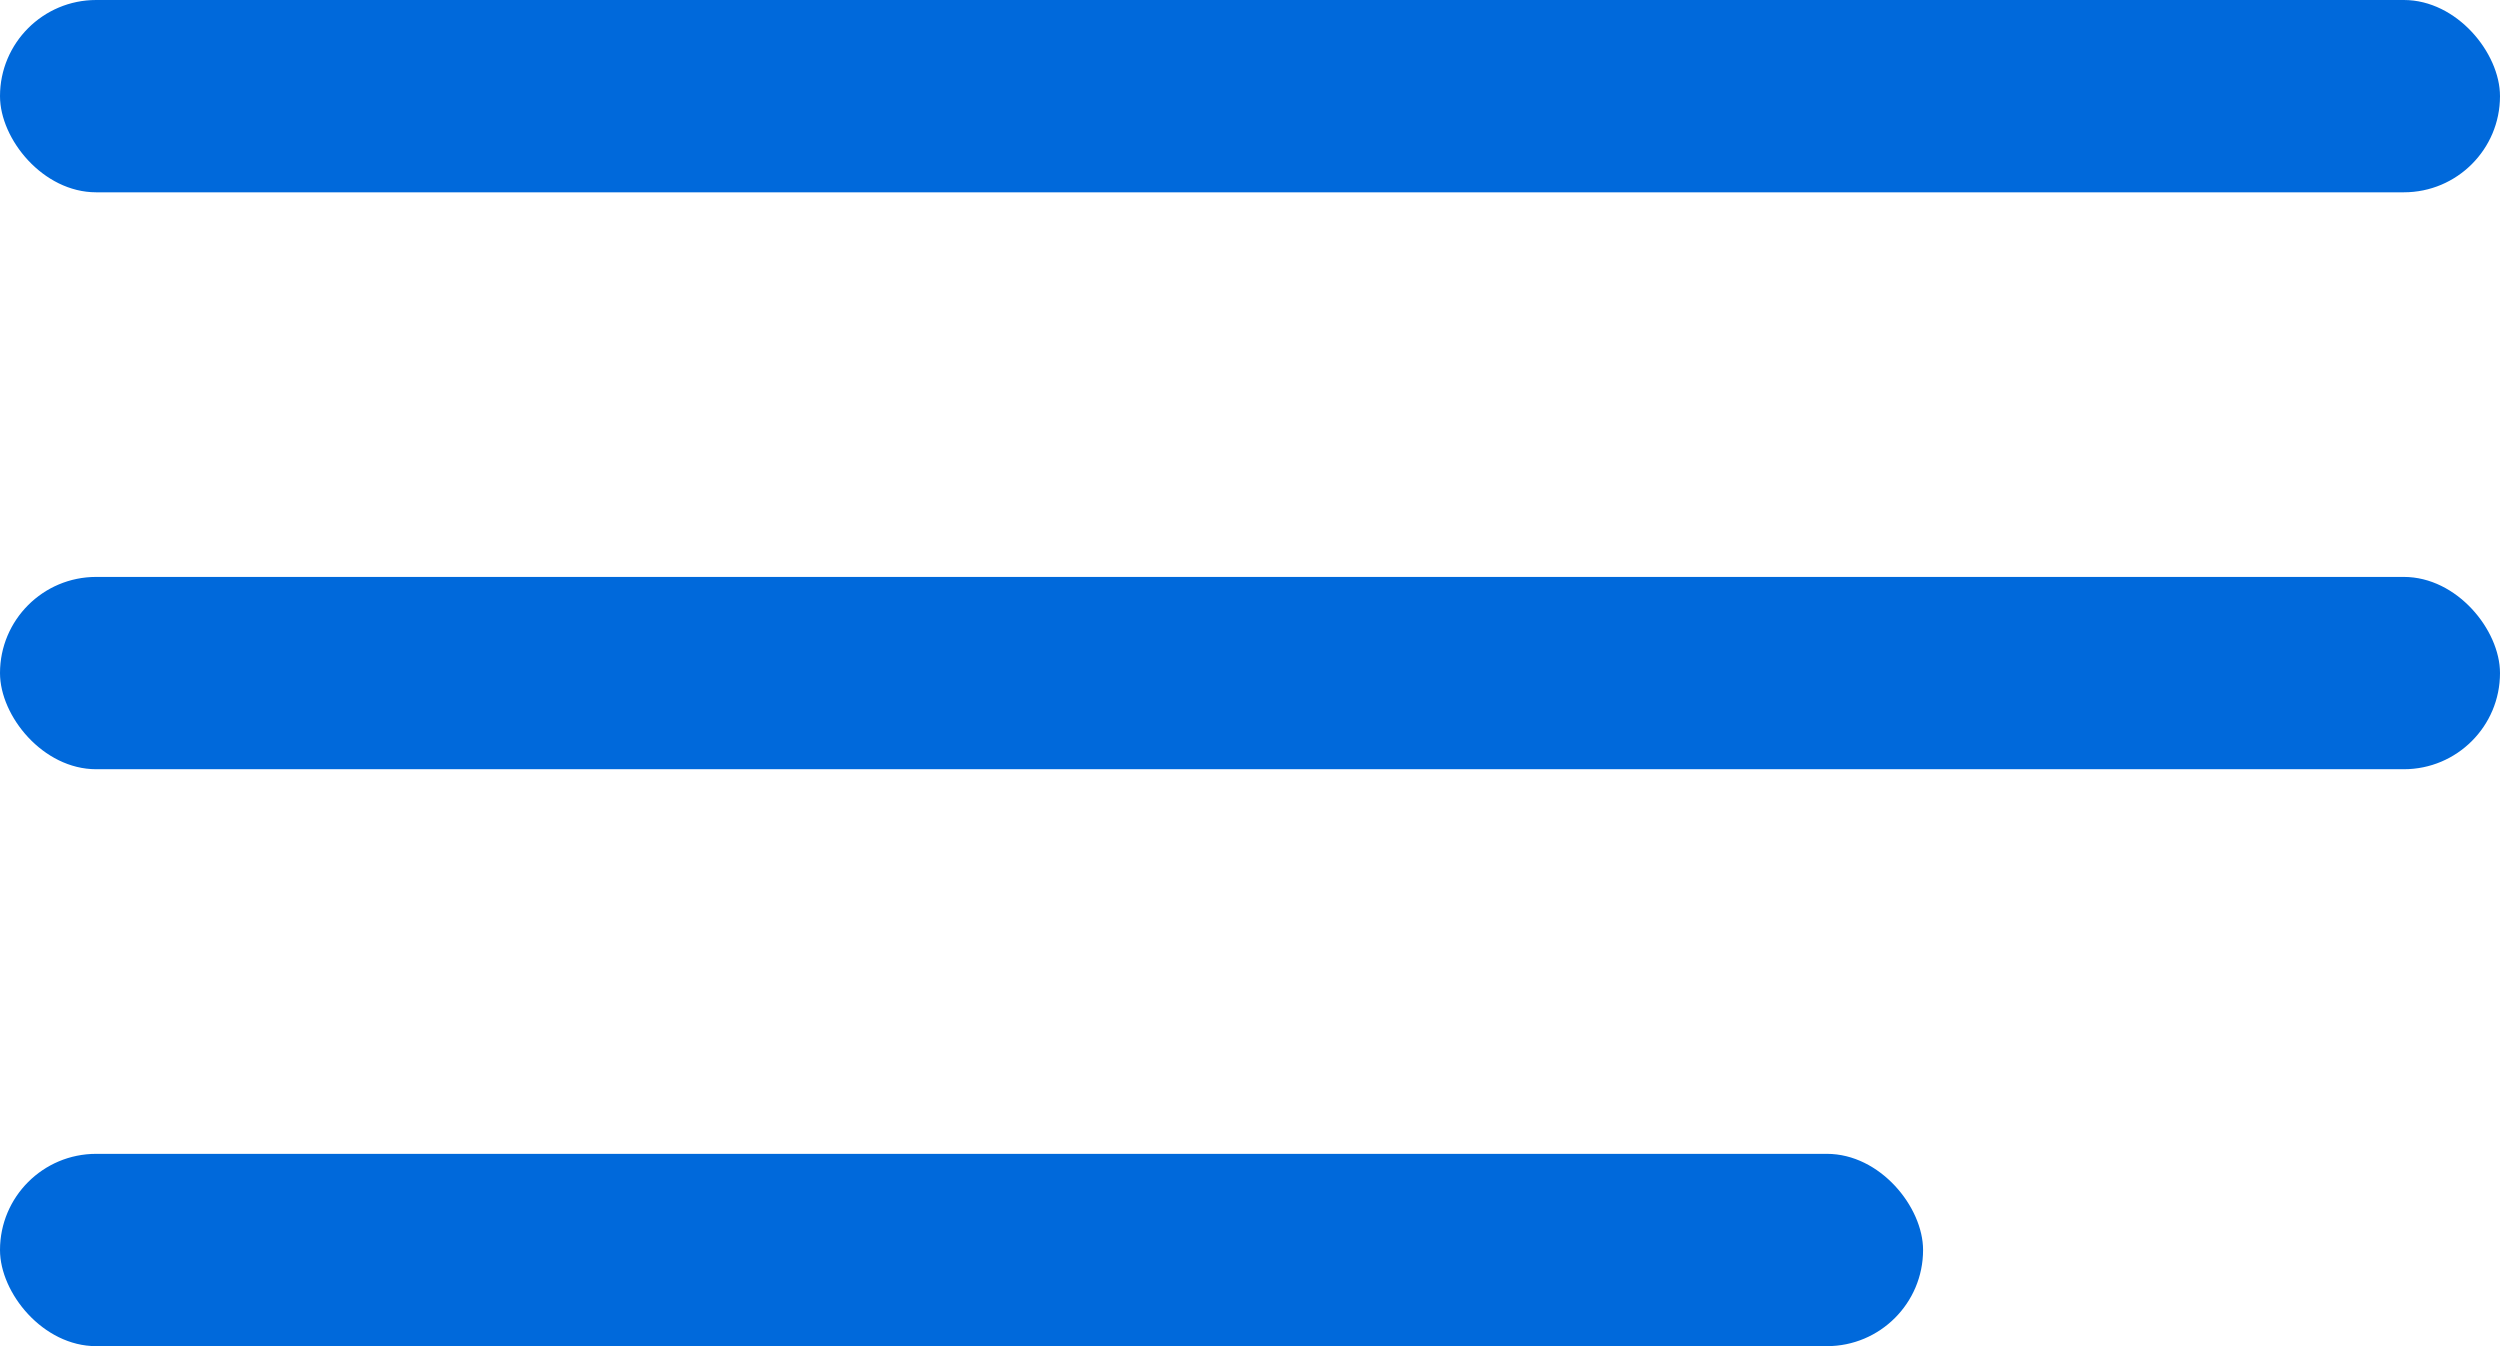 <svg width="26" height="14" viewBox="0 0 26 14" fill="none" xmlns="http://www.w3.org/2000/svg">
<rect width="26" height="2" rx="1" fill="#0069DB"/>
<rect y="6" width="26" height="2" rx="1" fill="#0069DB"/>
<rect y="12" width="20" height="2" rx="1" fill="#0069DB"/>
</svg>
